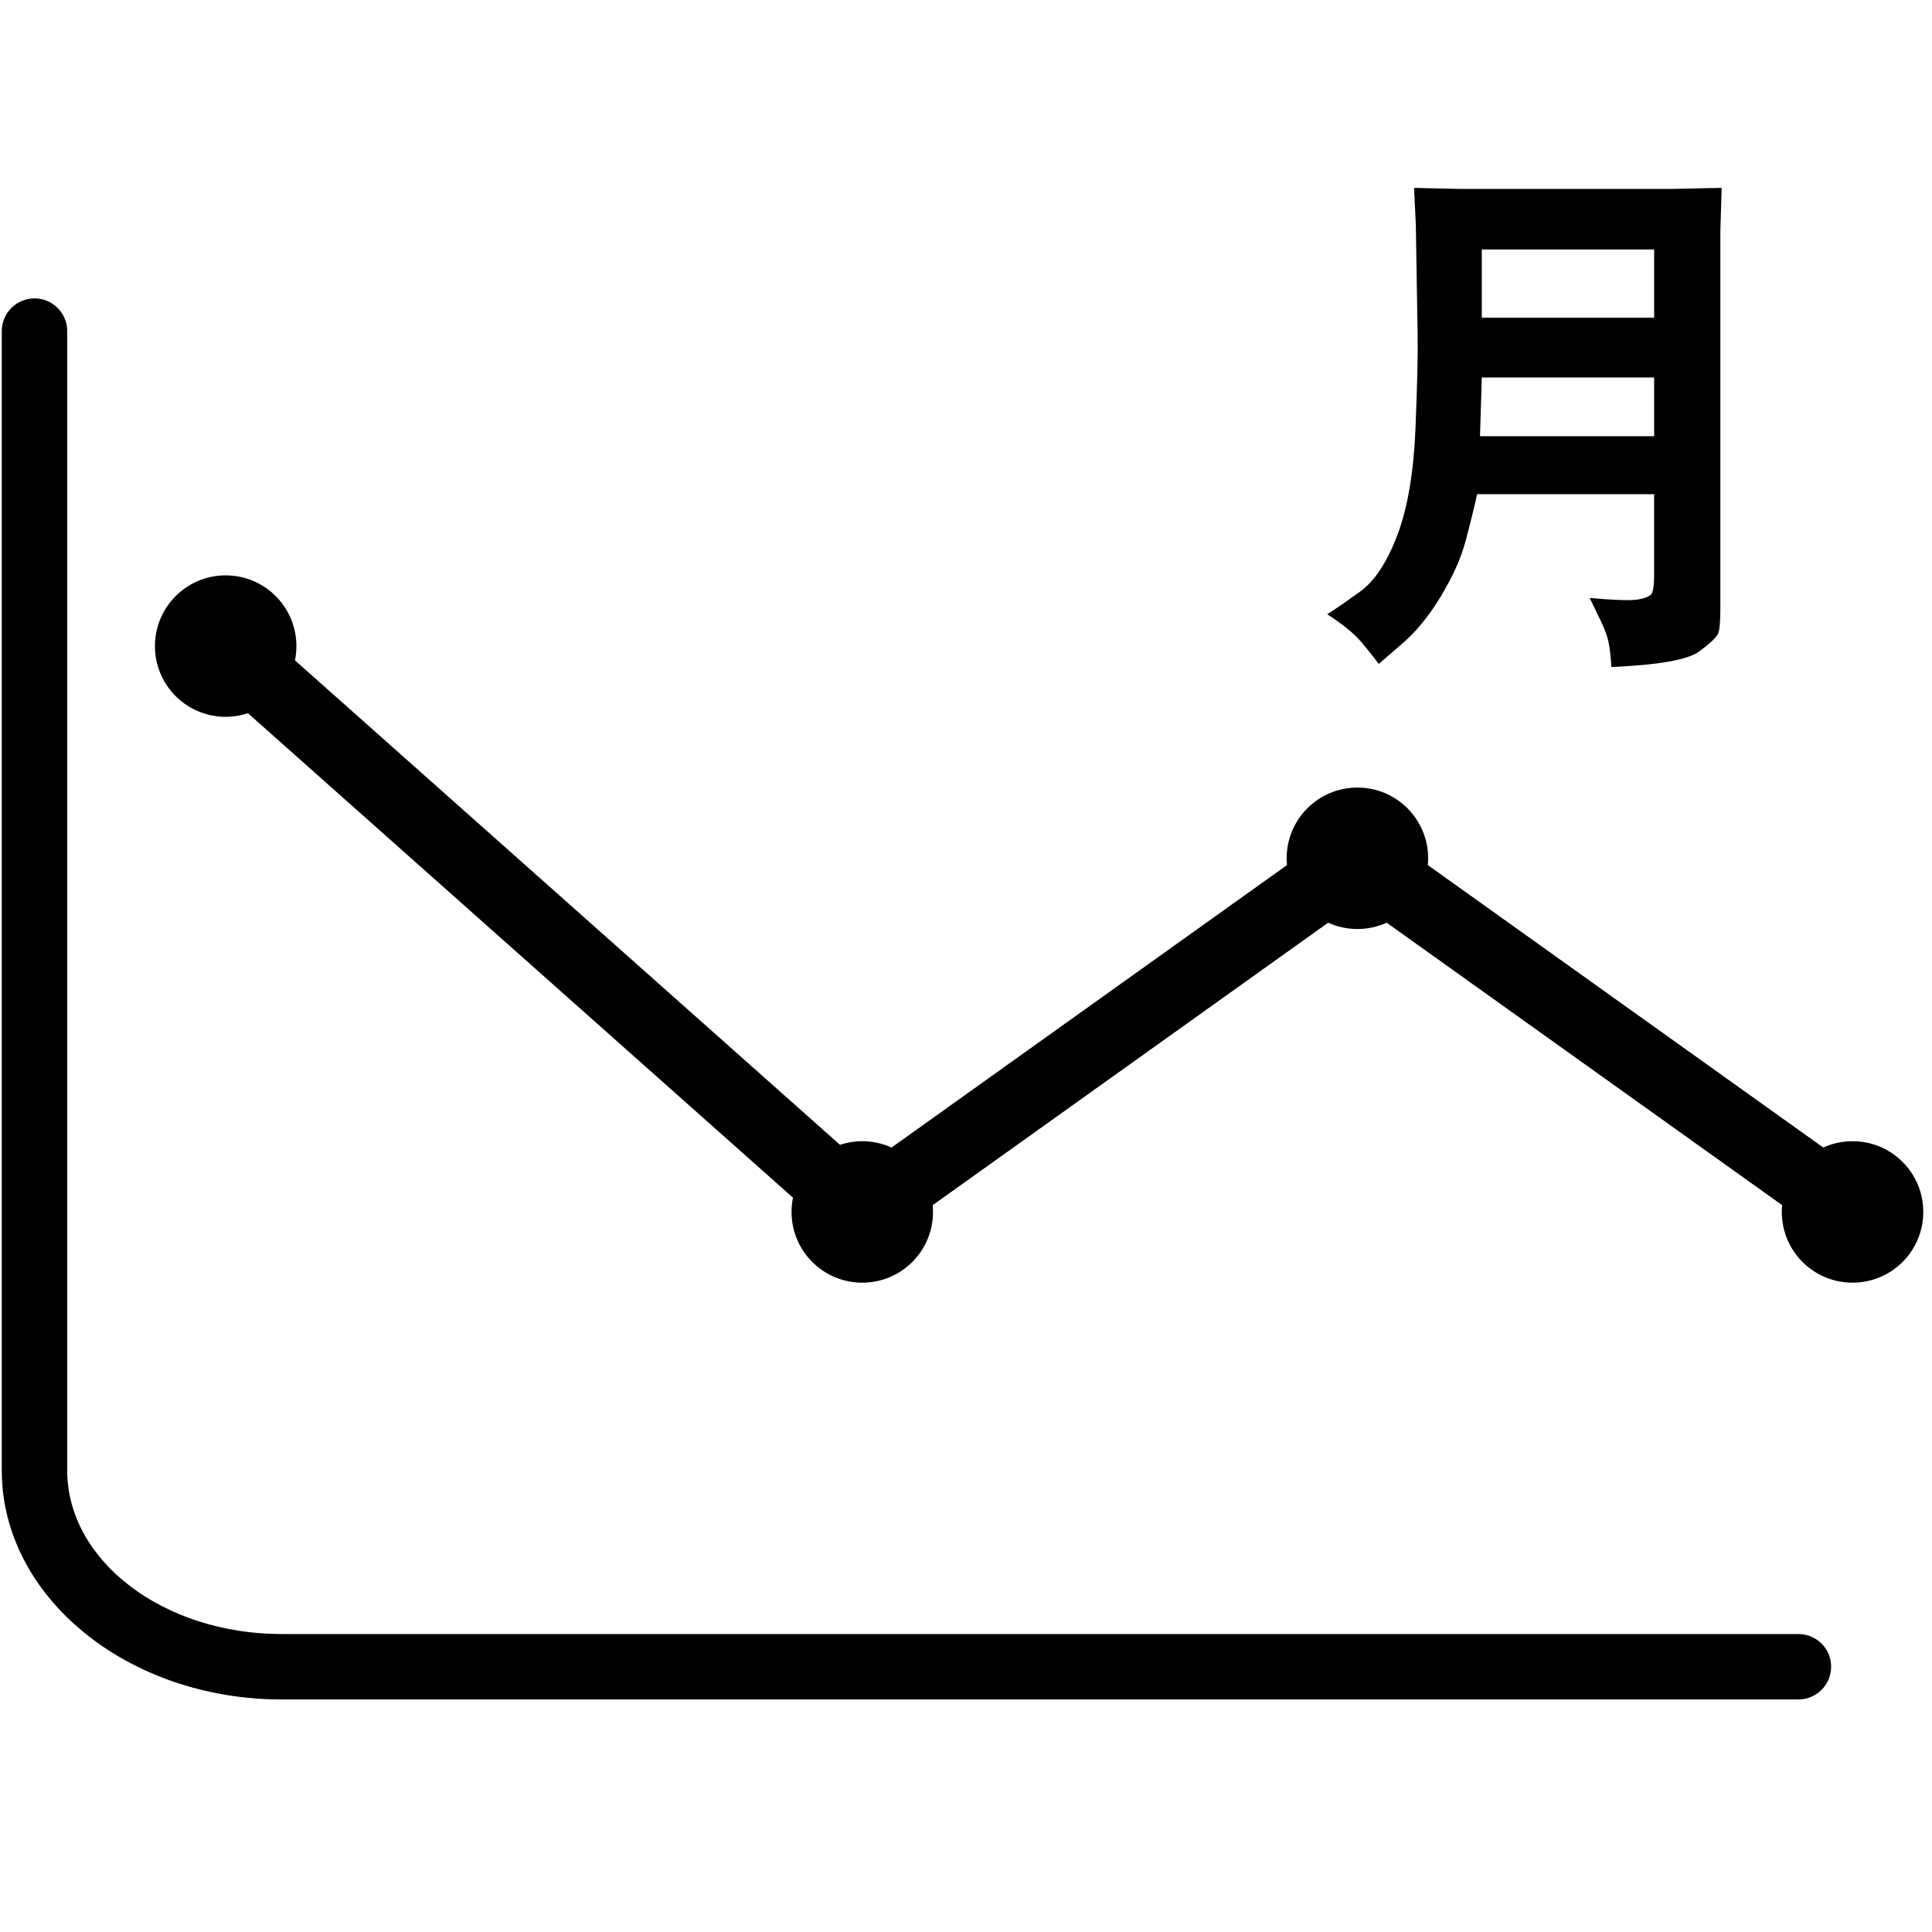 <?xml version="1.0" standalone="no"?><!DOCTYPE svg PUBLIC "-//W3C//DTD SVG 1.1//EN" "http://www.w3.org/Graphics/SVG/1.1/DTD/svg11.dtd"><svg t="1535102654131" class="icon" style="" viewBox="0 0 1024 1024" version="1.1" xmlns="http://www.w3.org/2000/svg" p-id="24457" xmlns:xlink="http://www.w3.org/1999/xlink" width="200" height="200"><defs><style type="text/css"></style></defs><path d="M953.182 866.074L149.25 866.074c-62.66 0-113.624-38.878-113.624-86.687L35.626 175.504c0-9.591-7.762-17.351-17.336-17.351-9.591 0-17.353 7.76-17.353 17.351l0 603.882c0 66.924 66.543 121.361 148.315 121.361l803.932 0c9.591 0 17.351-7.765 17.351-17.357S962.774 866.074 953.182 866.074zM981.883 604.863c-5.535 0-10.78 1.206-15.502 3.356l-209.613-149.714c0.114-1.183 0.171-2.38 0.171-3.595 0-20.719-16.765-37.486-37.49-37.486-20.719 0-37.49 16.765-37.49 37.486 0 1.215 0.068 2.412 0.176 3.595L472.529 608.22c-4.724-2.15-9.973-3.356-15.508-3.356-4.128 0-8.092 0.677-11.807 1.911L156.339 350.008c0.501-2.443 0.762-4.972 0.762-7.561 0-20.721-16.784-37.49-37.49-37.49s-37.49 16.765-37.49 37.49c0 20.721 16.784 37.486 37.49 37.486 4.127 0 8.095-0.674 11.807-1.906l288.875 256.77c-0.498 2.435-0.759 4.966-0.759 7.555 0 20.719 16.784 37.49 37.49 37.49 20.721 0 37.49-16.771 37.49-37.49 0-1.212-0.063-2.412-0.176-3.595l209.609-149.711c4.727 2.148 9.973 3.354 15.508 3.354s10.78-1.206 15.502-3.354l209.612 149.711c-0.114 1.183-0.176 2.384-0.176 3.595 0 20.719 16.765 37.49 37.49 37.49s37.495-16.771 37.495-37.49S1002.608 604.863 981.883 604.863z" p-id="24458"></path><path d="M749.479 99.578l23.896 0.548 113.322 0 25.807-0.548-0.682 23.074 0 199.888c0 6.827-0.367 11.196-1.095 13.107s-4.049 5.097-9.967 9.56-21.484 7.235-46.697 8.33c-0.181-3.734-0.571-7.509-1.159-11.33s-1.981-7.963-4.165-12.426l-6.146-12.833c13.562 1.183 22.189 1.433 25.871 0.751s5.983-1.684 6.897-3.006 1.363-4.666 1.363-10.037L876.724 261.915l-93.801 0c-1.73 7.736-3.798 16.113-6.21 25.125s-6.851 18.839-13.311 29.494-13.608 19.206-21.438 25.667l-11.196 9.694c-3.28-4.369-6.6-8.511-9.967-12.426s-9.146-8.558-17.342-13.929c4.095-2.552 9.944-6.577 17.546-12.082s14.132-15.426 19.591-29.762 8.668-33.112 9.624-56.32 1.34-39.689 1.159-49.423l-0.955-58.848L749.479 99.578zM784.432 231.197l92.298 0 0-31.131-91.343 0L784.432 231.197zM785.387 168.393l91.343 0 0-36.182-91.343 0L785.387 168.393z" p-id="24459"></path></svg>